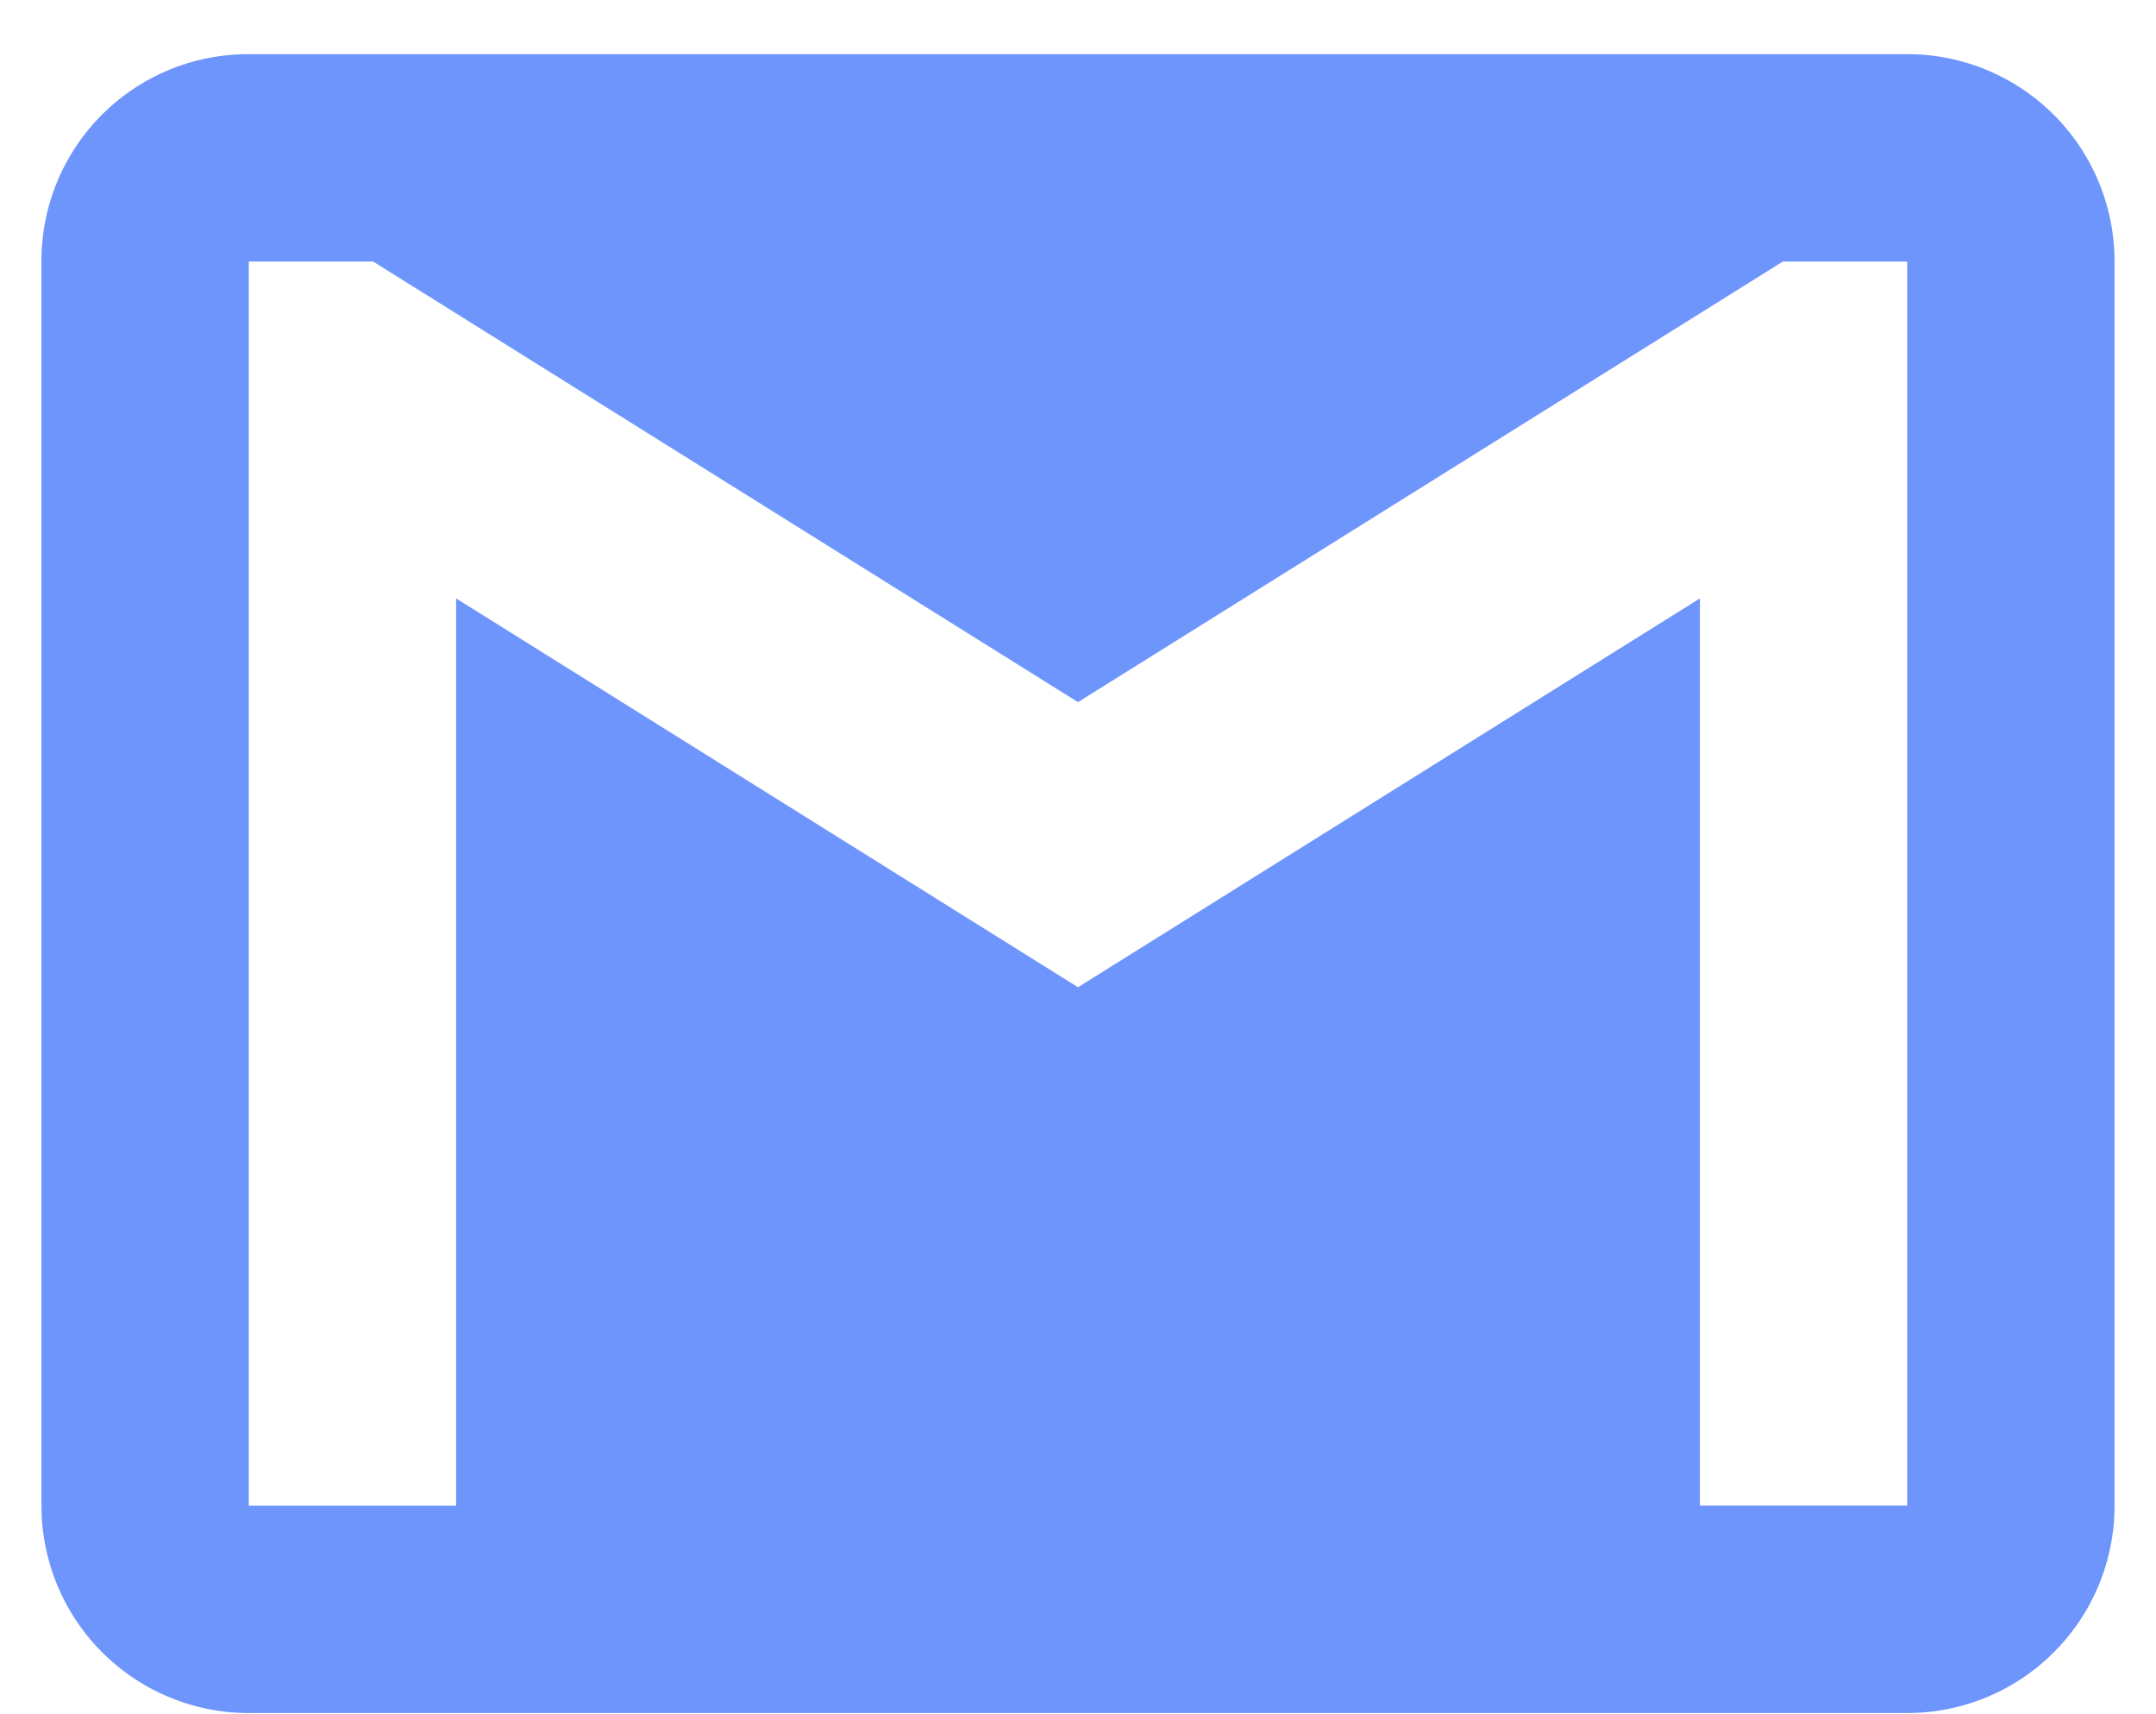 <svg width="39" height="31" fill="none" xmlns="http://www.w3.org/2000/svg"><path d="M34.5 27.229h-3.75V10.822L19.5 17.854 8.25 10.822V27.23H4.5v-22.5h2.25l12.75 7.968L32.25 4.73h2.25m0-3.75h-30a3.737 3.737 0 0 0-3.75 3.75v22.5a3.75 3.75 0 0 0 3.75 3.75h30a3.75 3.75 0 0 0 3.75-3.75v-22.5A3.749 3.749 0 0 0 34.5.979Z" fill="#6D95FC"/></svg>
